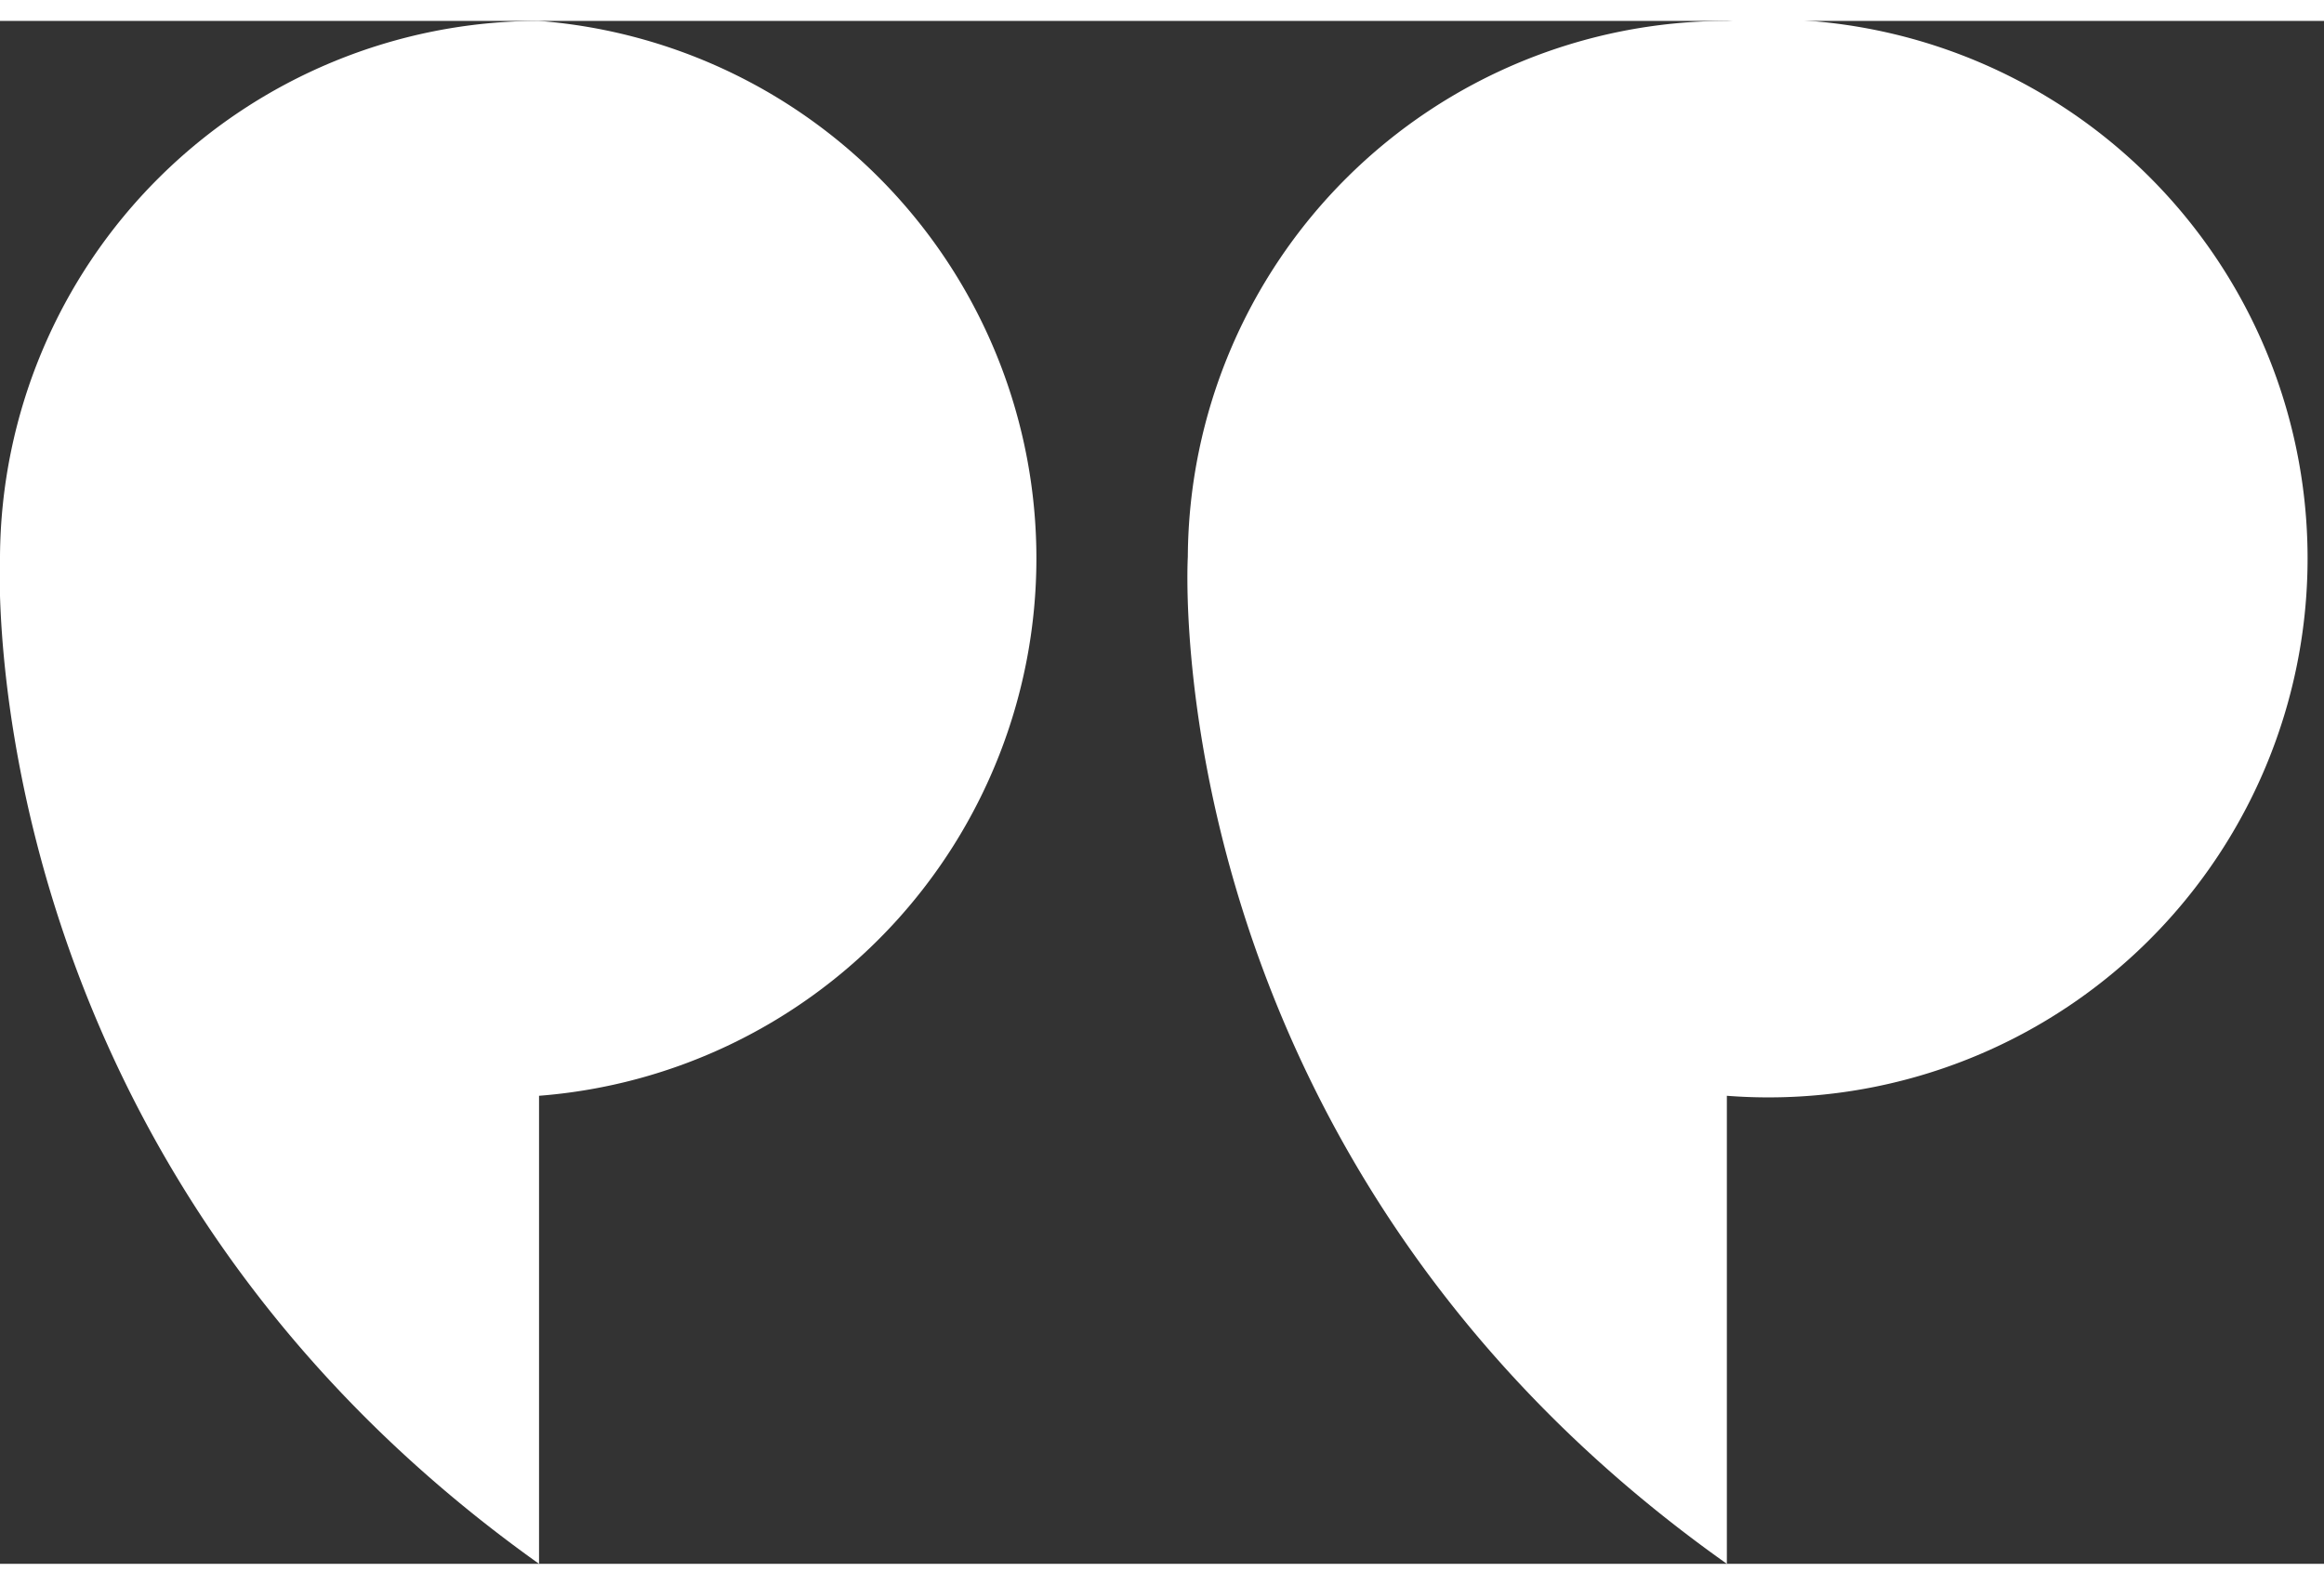 <svg xmlns="http://www.w3.org/2000/svg" width="70.1" height="47.8" viewBox="0 0 72 47.8"><rect x="0" y="0" width="72" height="47.8" fill="#333333" stroke="none"/><title>quotes</title><g fill="#fff"><path d="M17.9,1.7A16.7,16.7,0,0,0,1.2,18.3S0.2,36.9,17.9,49.5V35A16.7,16.7,0,0,0,17.9,1.7Z" transform="translate(-1.2 -1.7)"/><path d="M54.7,1.7A16.7,16.7,0,0,0,38,18.3S36.9,36.9,54.7,49.5V35A16.7,16.7,0,1,0,54.7,1.7Z" transform="translate(-1.2 -1.7)"/></g></svg>